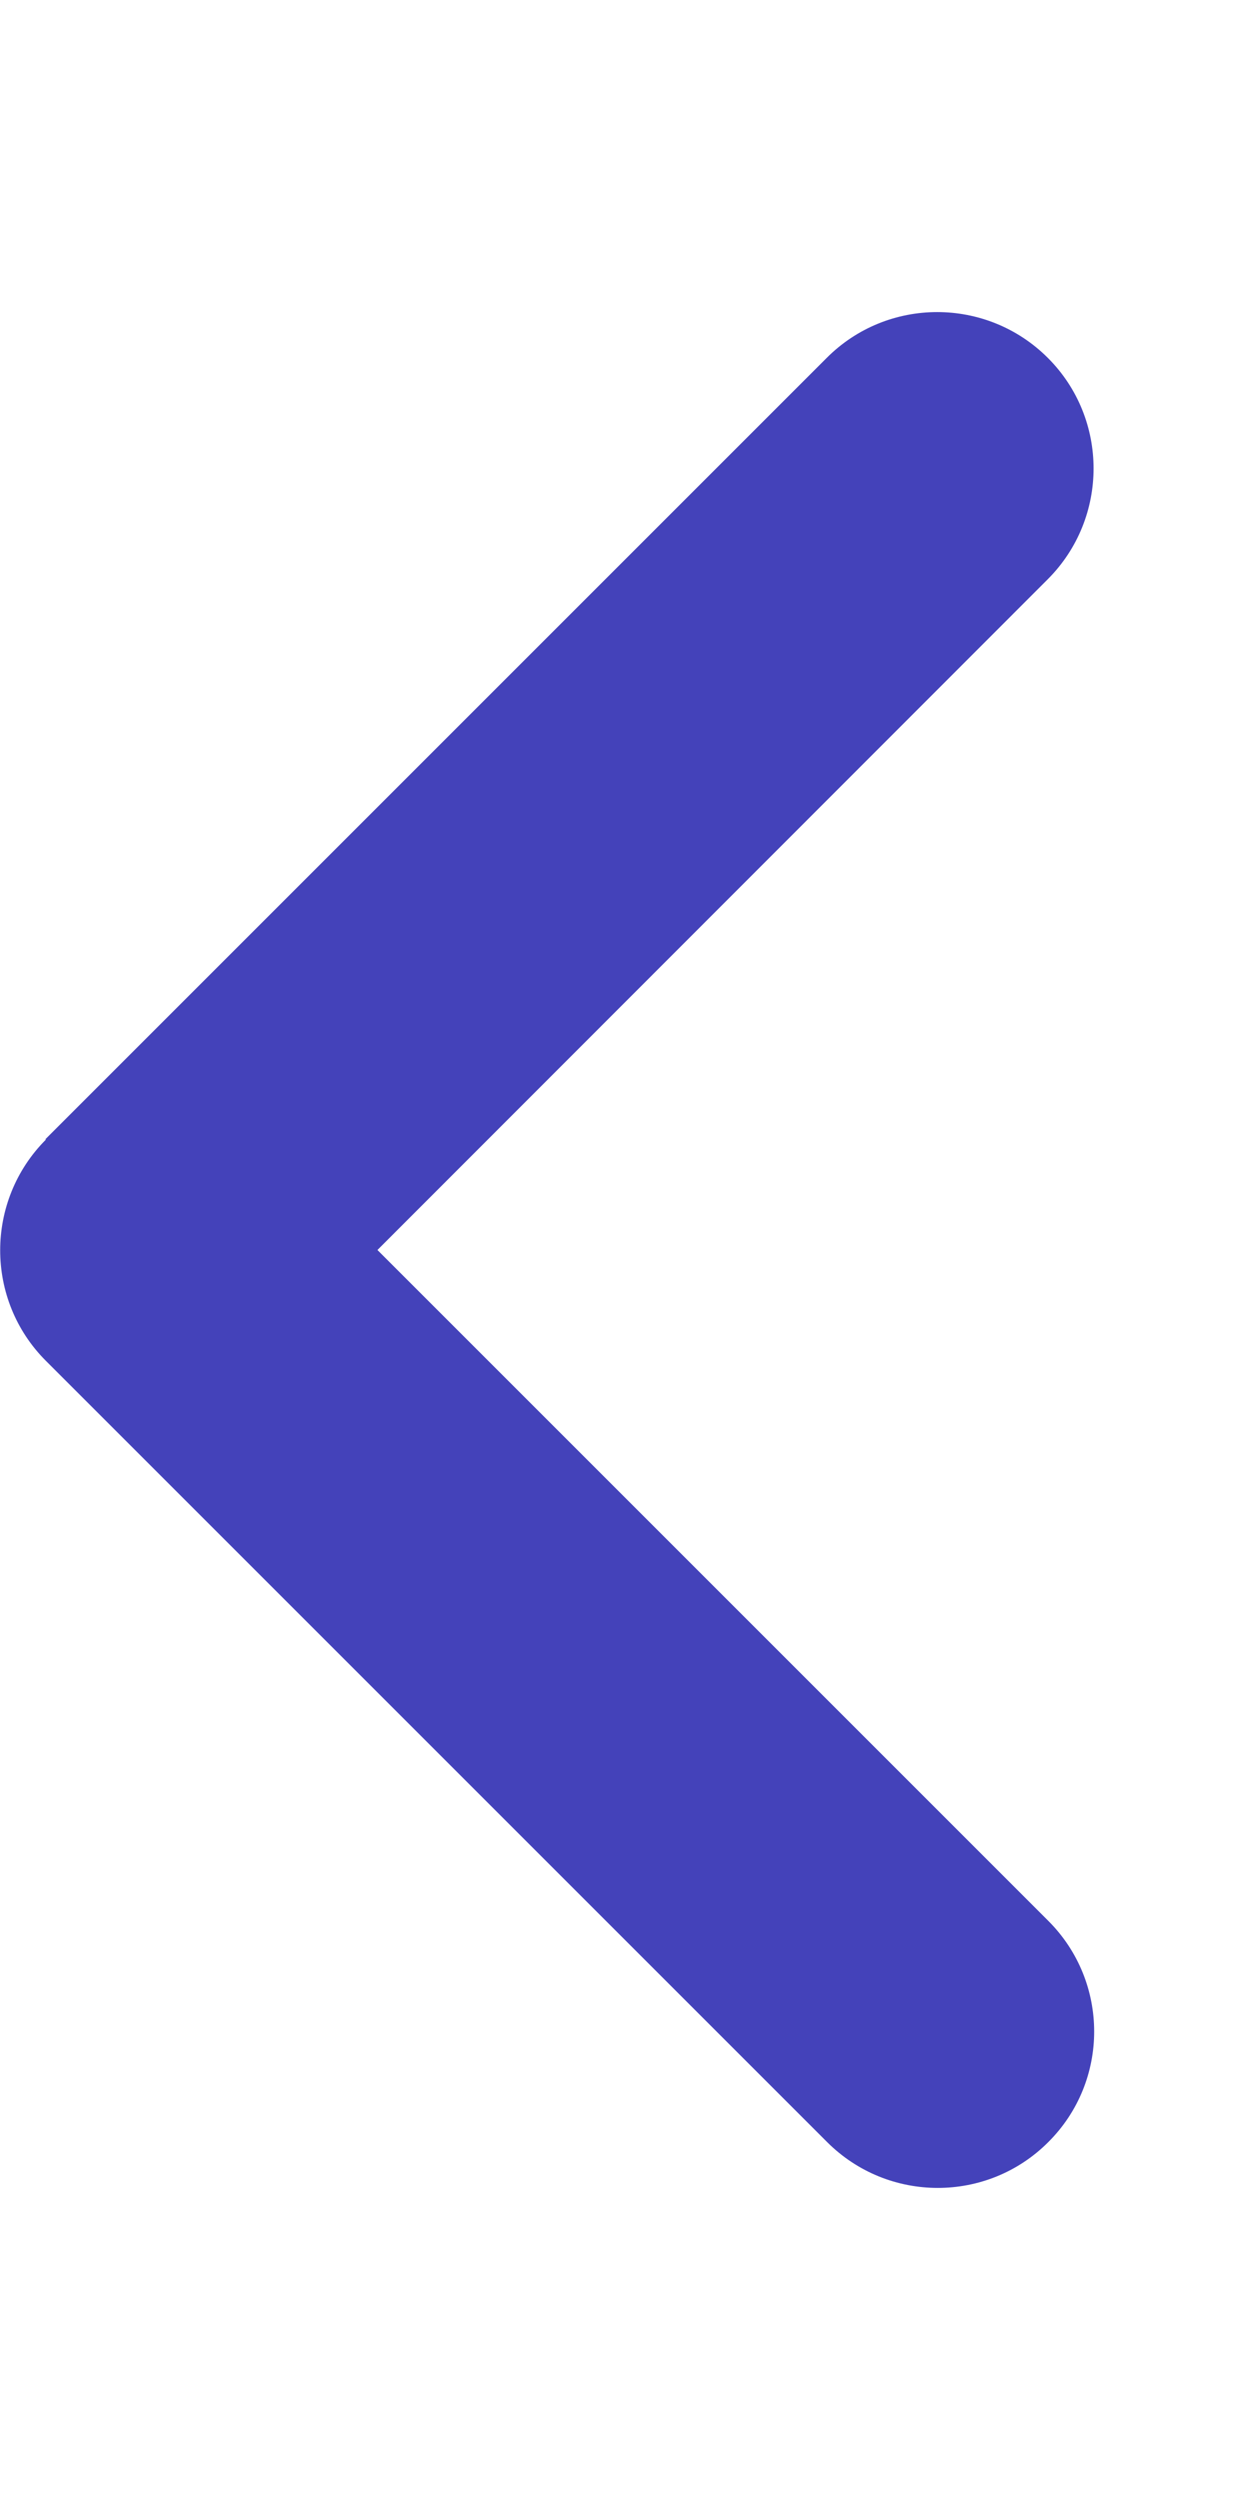 <?xml version="1.0" encoding="UTF-8"?>
<svg xmlns="http://www.w3.org/2000/svg" xmlns:xlink="http://www.w3.org/1999/xlink" width="23px" height="46px" viewBox="0 0 23 46" version="1.1">
<g id="surface1">
<path fill="#4442BA" d="M 0.844 20.969 C -0.277 22.094 -0.277 23.918 0.844 25.039 L 15.219 39.414 C 16.344 40.539 18.168 40.539 19.289 39.414 C 20.414 38.293 20.414 36.469 19.289 35.344 L 6.945 23 L 19.281 10.656 C 20.402 9.531 20.402 7.707 19.281 6.586 C 18.156 5.461 16.332 5.461 15.211 6.586 L 0.836 20.961 Z M 0.844 20.969 "/>
</g>
</svg>
